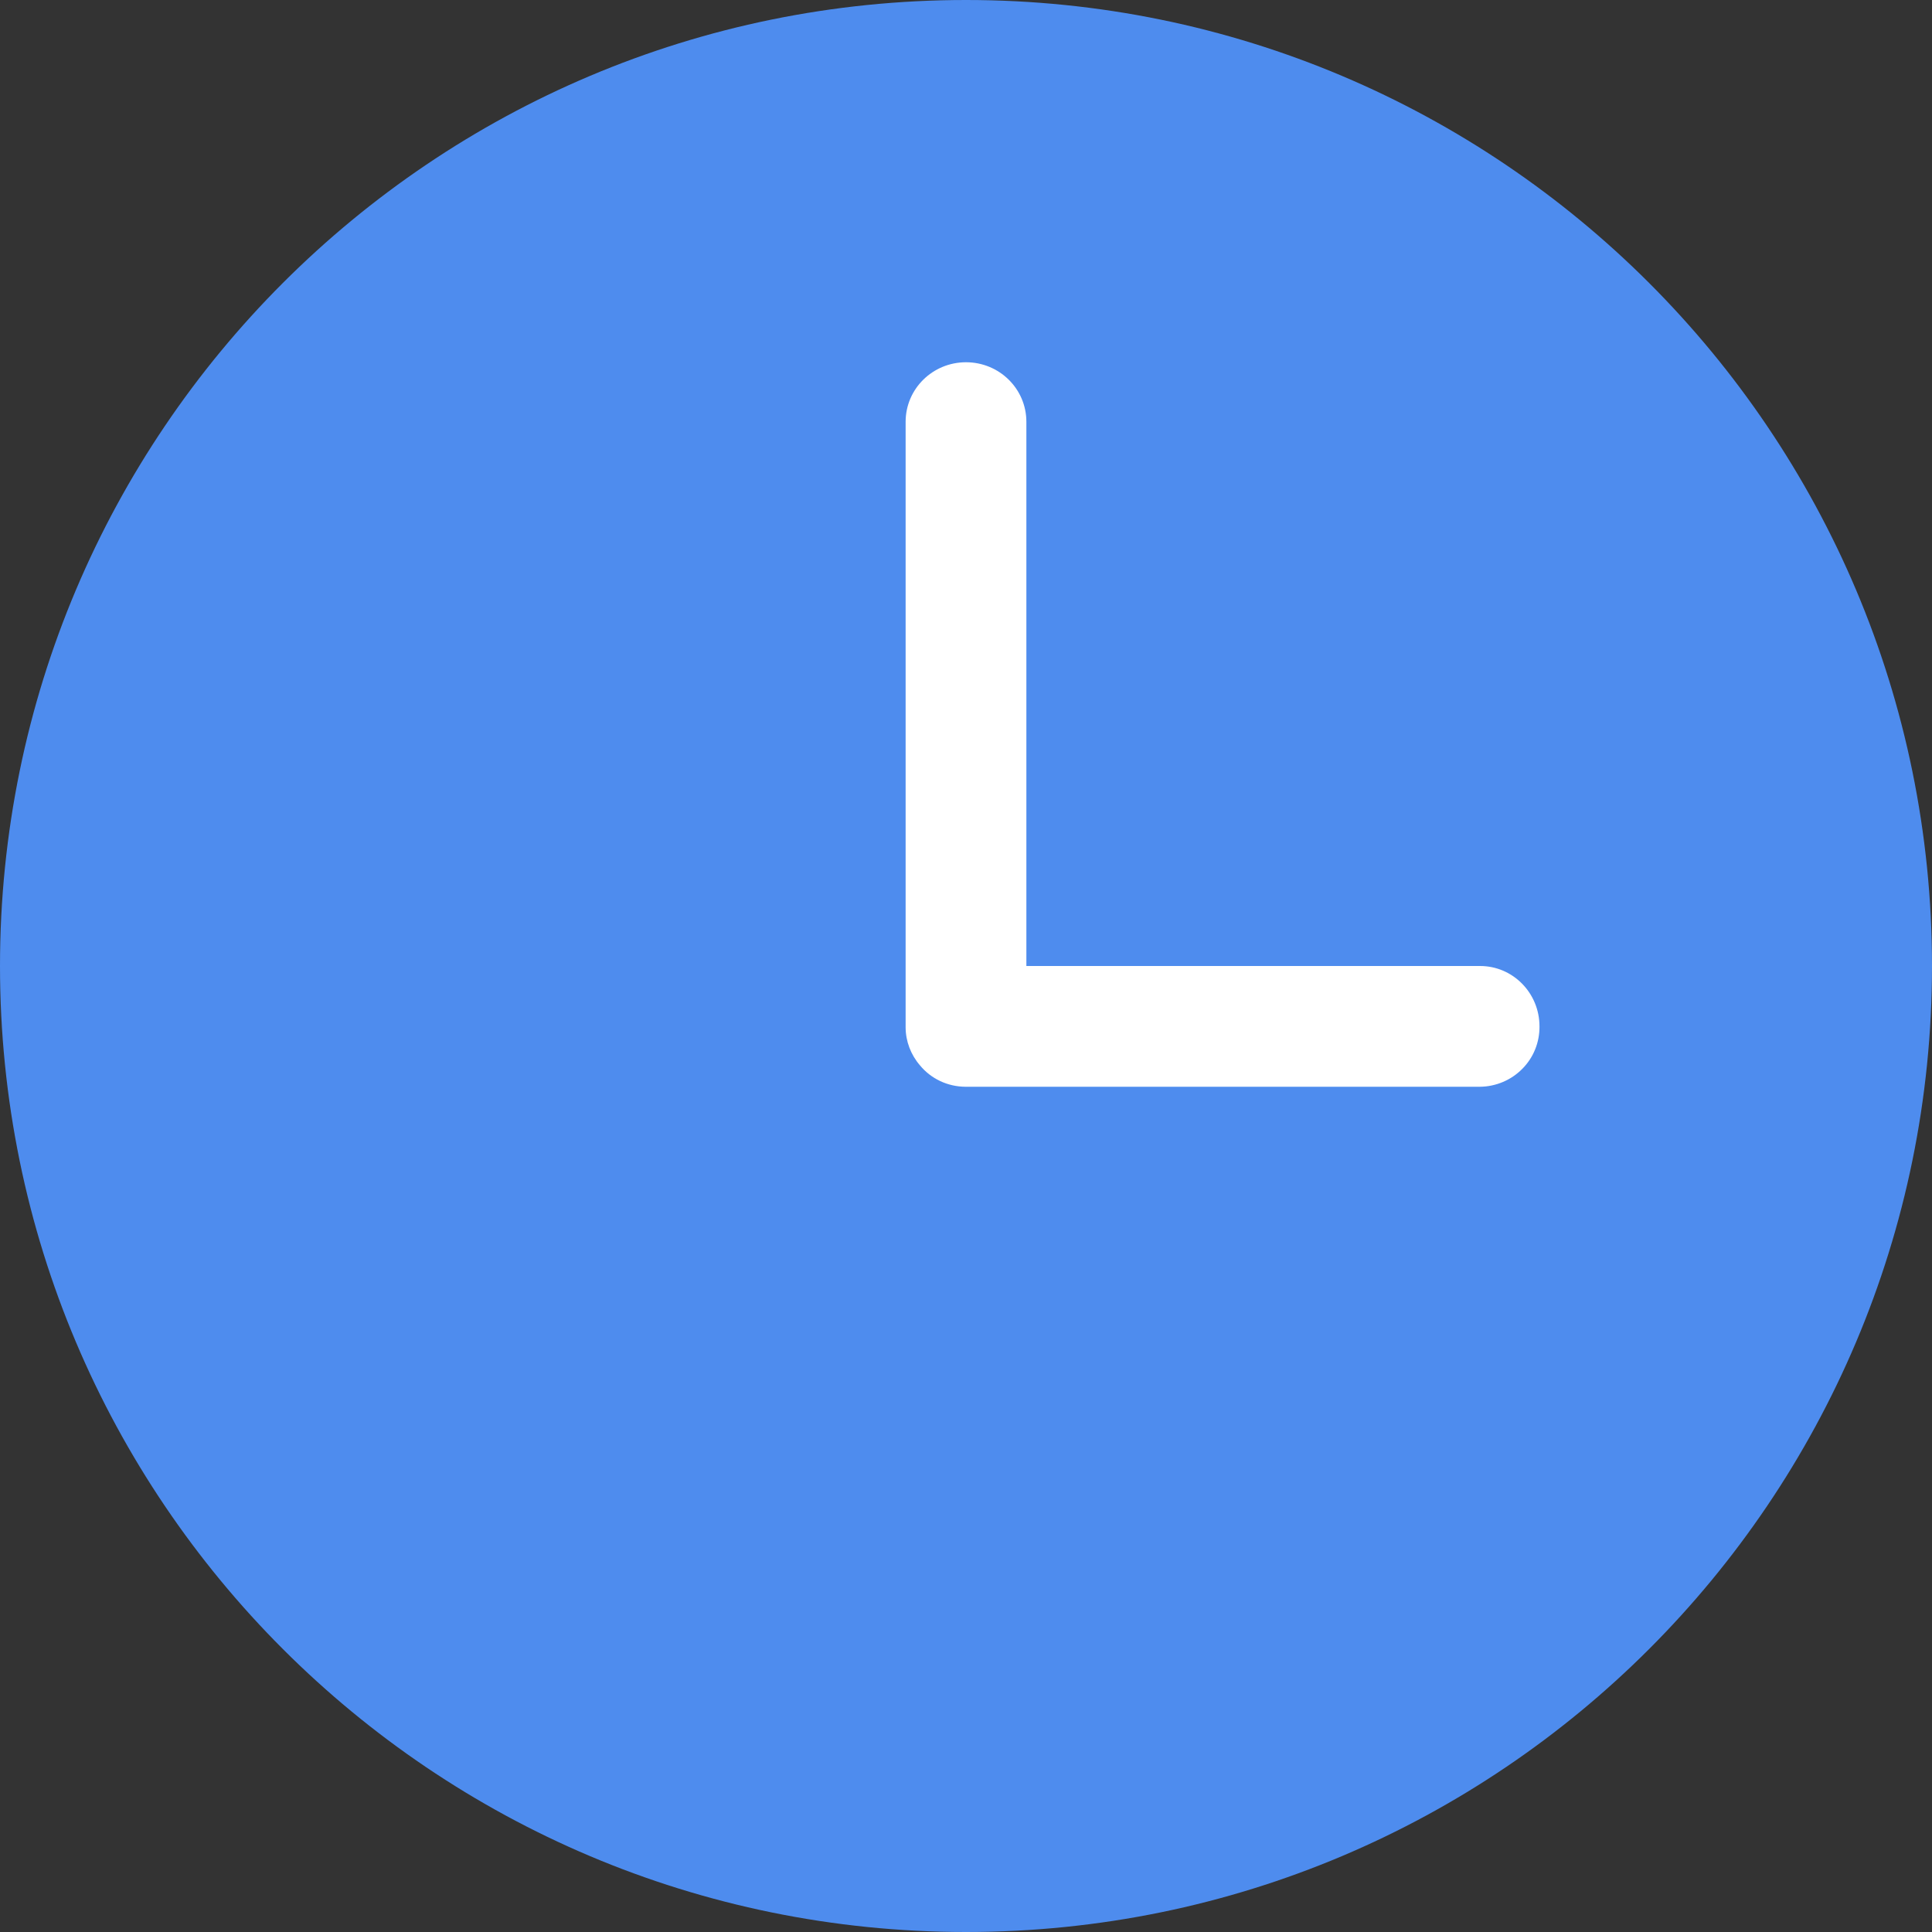 <?xml version="1.0" encoding="UTF-8"?>
<svg width="12px" height="12px" viewBox="0 0 12 12" version="1.1" xmlns="http://www.w3.org/2000/svg" xmlns:xlink="http://www.w3.org/1999/xlink">
    <rect x="0" y="0" width="12" height="12" fill="#333333" stroke="none"/>
    <!-- Generator: Sketch 52.1 (67048) - http://www.bohemiancoding.com/sketch -->
    <title>画板</title>
    <desc>Created with Sketch.</desc>
    <g id="画板" stroke="none" stroke-width="1" fill="none" fill-rule="evenodd">
        <g id="Group-3">
            <path d="M6,12 C2.686,12 0,9.314 0,6 C0,2.686 2.686,0 6,0 C9.314,0 12,2.686 12,6 C12,9.314 9.314,12 6,12 Z" id="Shape" fill="#4E8CEE" fill-rule="nonzero"></path>
            <path d="M9.193,6.75 L5.995,6.75 C5.886,6.749 5.783,6.701 5.714,6.617 C5.657,6.551 5.625,6.467 5.625,6.38 L5.625,6.377 L5.625,6.375 L5.625,2.62 C5.625,2.415 5.793,2.25 6,2.25 C6.207,2.25 6.375,2.415 6.375,2.62 L6.375,6 L9.193,6 C9.397,6 9.562,6.168 9.562,6.375 C9.563,6.474 9.525,6.569 9.455,6.639 C9.386,6.709 9.291,6.749 9.193,6.75 Z" id="Path" fill="#FFFFFF"></path>
        </g>
    </g>
</svg>